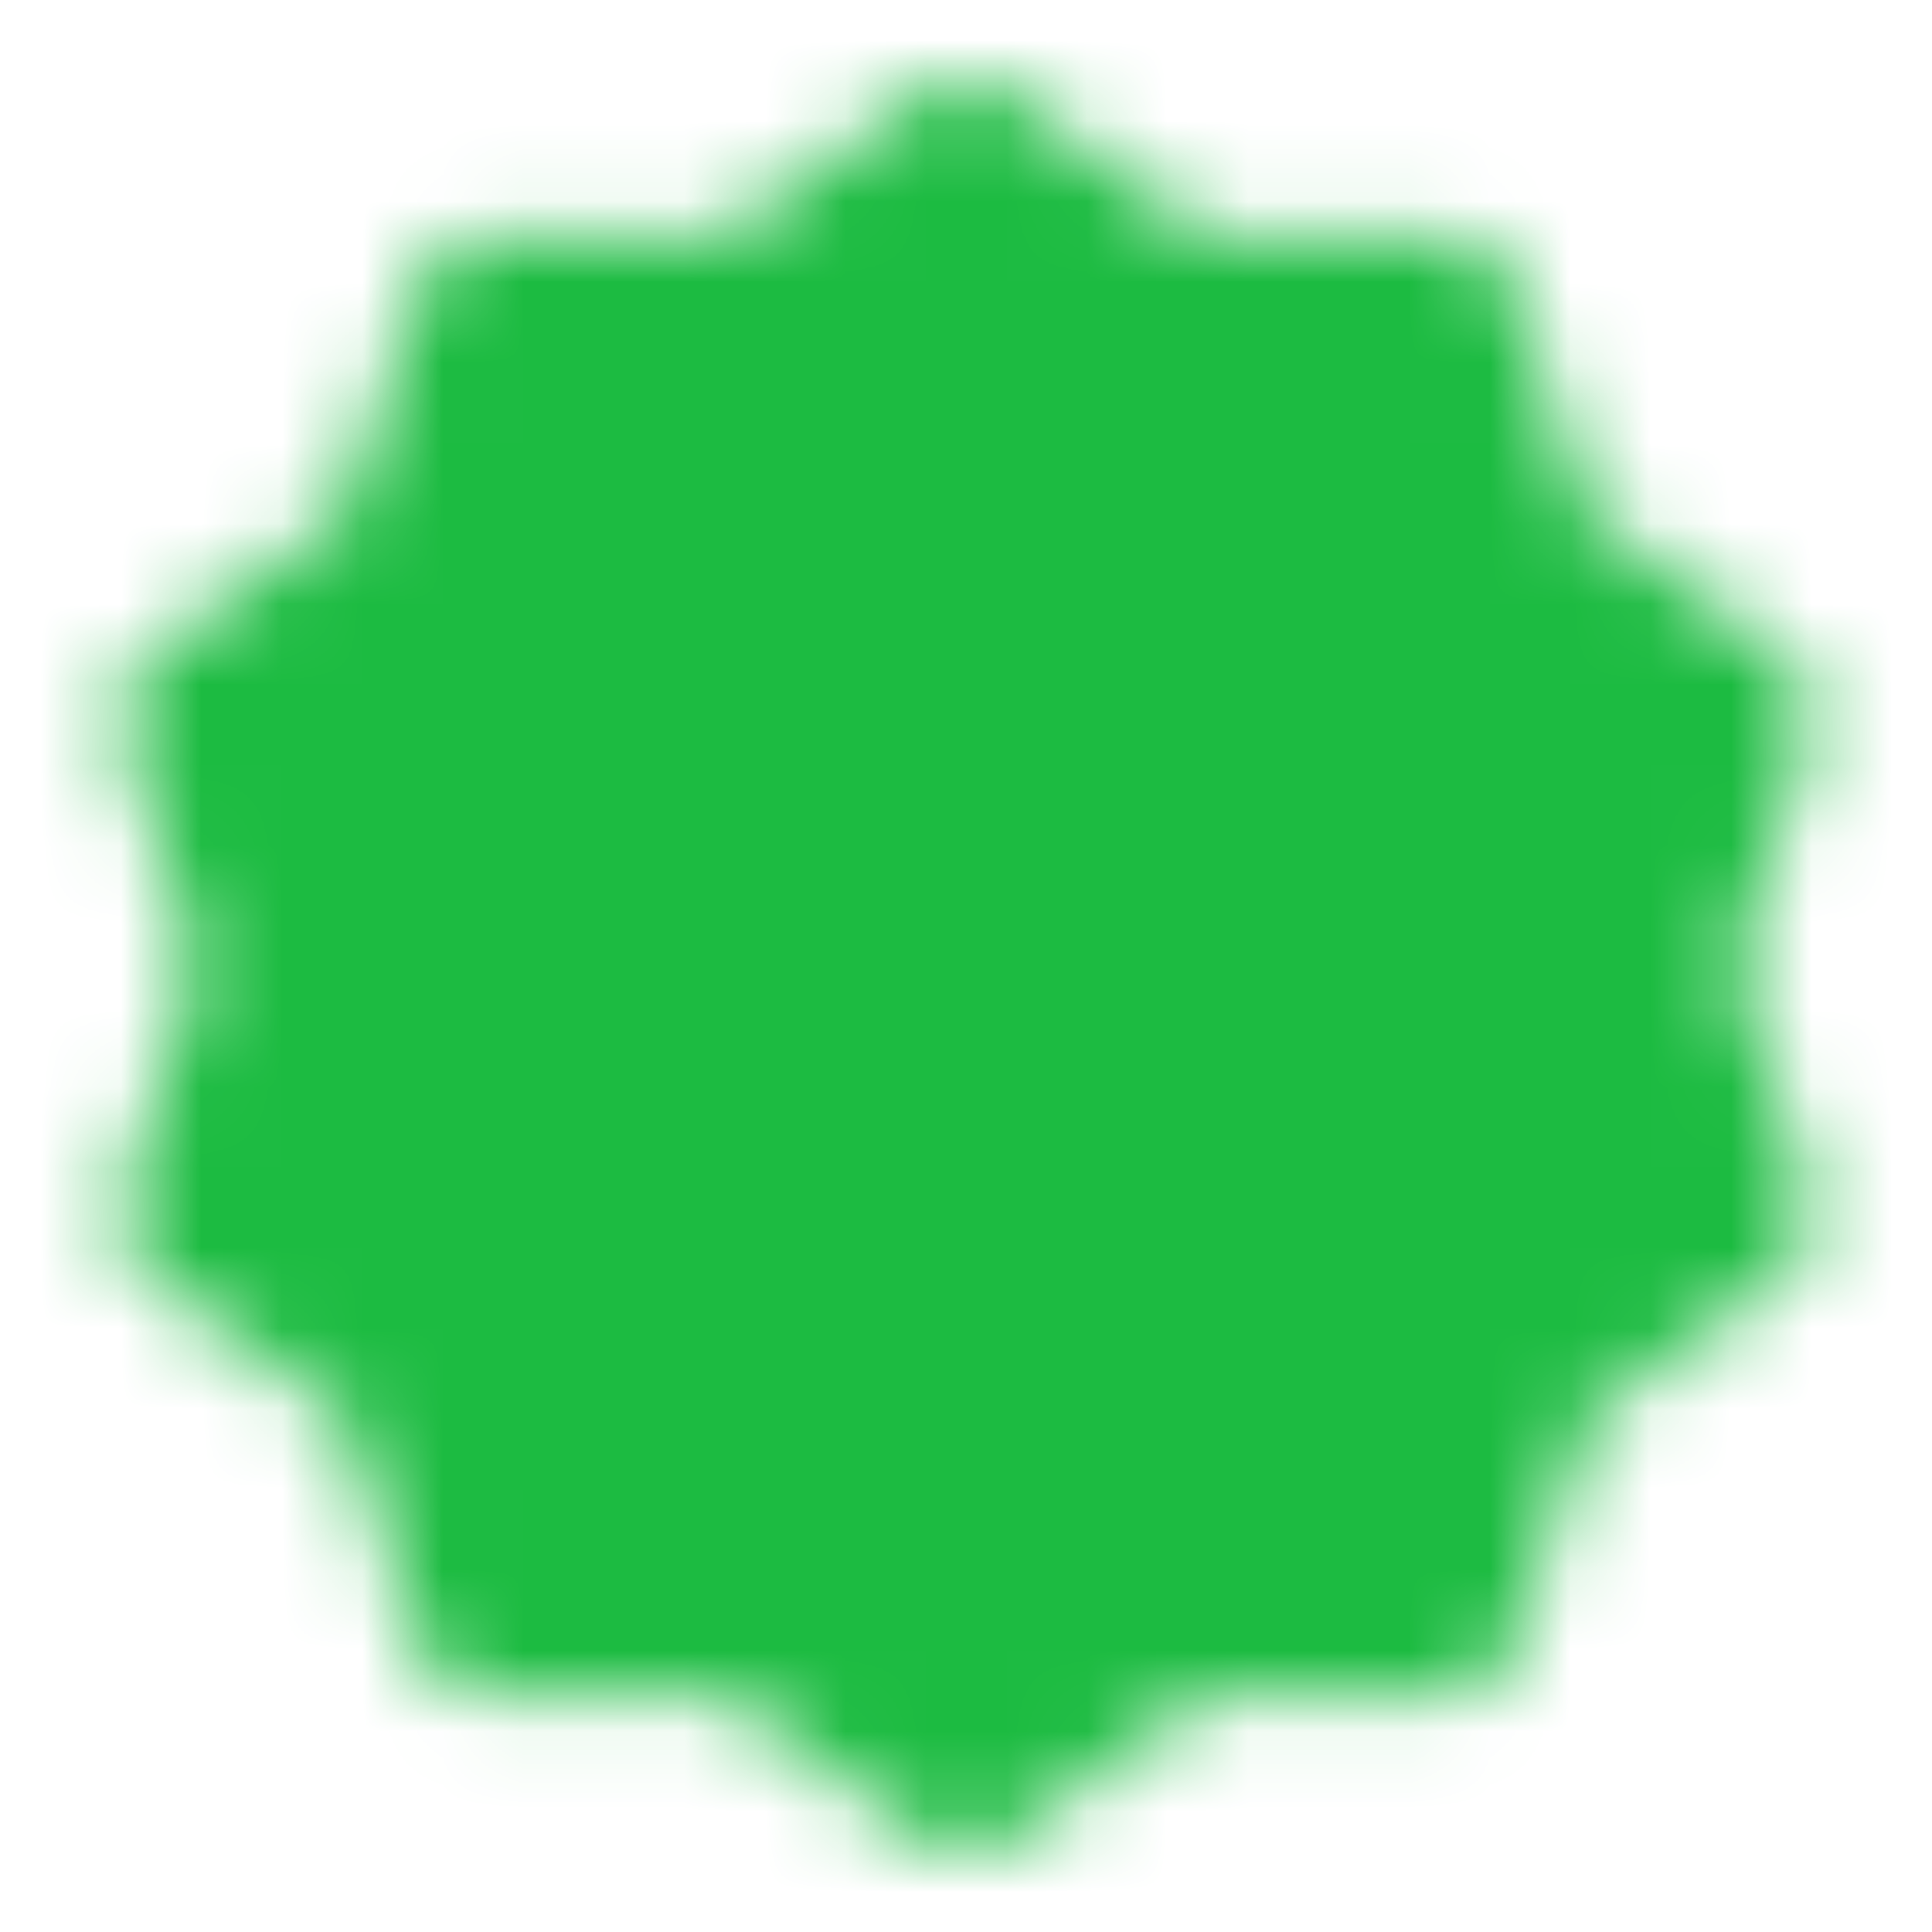 <svg width="24" height="24" viewBox="0 0 24 24" fill="none" xmlns="http://www.w3.org/2000/svg">
<mask id="mask0_1232_9928" style="mask-type:luminance" maskUnits="userSpaceOnUse" x="1" y="1" width="22" height="22">
<path d="M12 2L14.627 3.916L17.878 3.91L18.877 7.004L21.511 8.91L20.5 12L21.511 15.09L18.877 16.996L17.878 20.09L14.627 20.084L12 22L9.373 20.084L6.122 20.09L5.123 16.996L2.49 15.09L3.5 12L2.49 8.91L5.123 7.004L6.122 3.91L9.373 3.916L12 2Z" fill="white" stroke="white" stroke-width="2" stroke-linecap="round" stroke-linejoin="round"/>
<path d="M8.5 12L11 14.5L16 9.5" stroke="black" stroke-width="2" stroke-linecap="round" stroke-linejoin="round"/>
</mask>
<g mask="url(#mask0_1232_9928)">
<path d="M0 0H24V24H0V0Z" fill="#1CBB41"/>
</g>
</svg>
